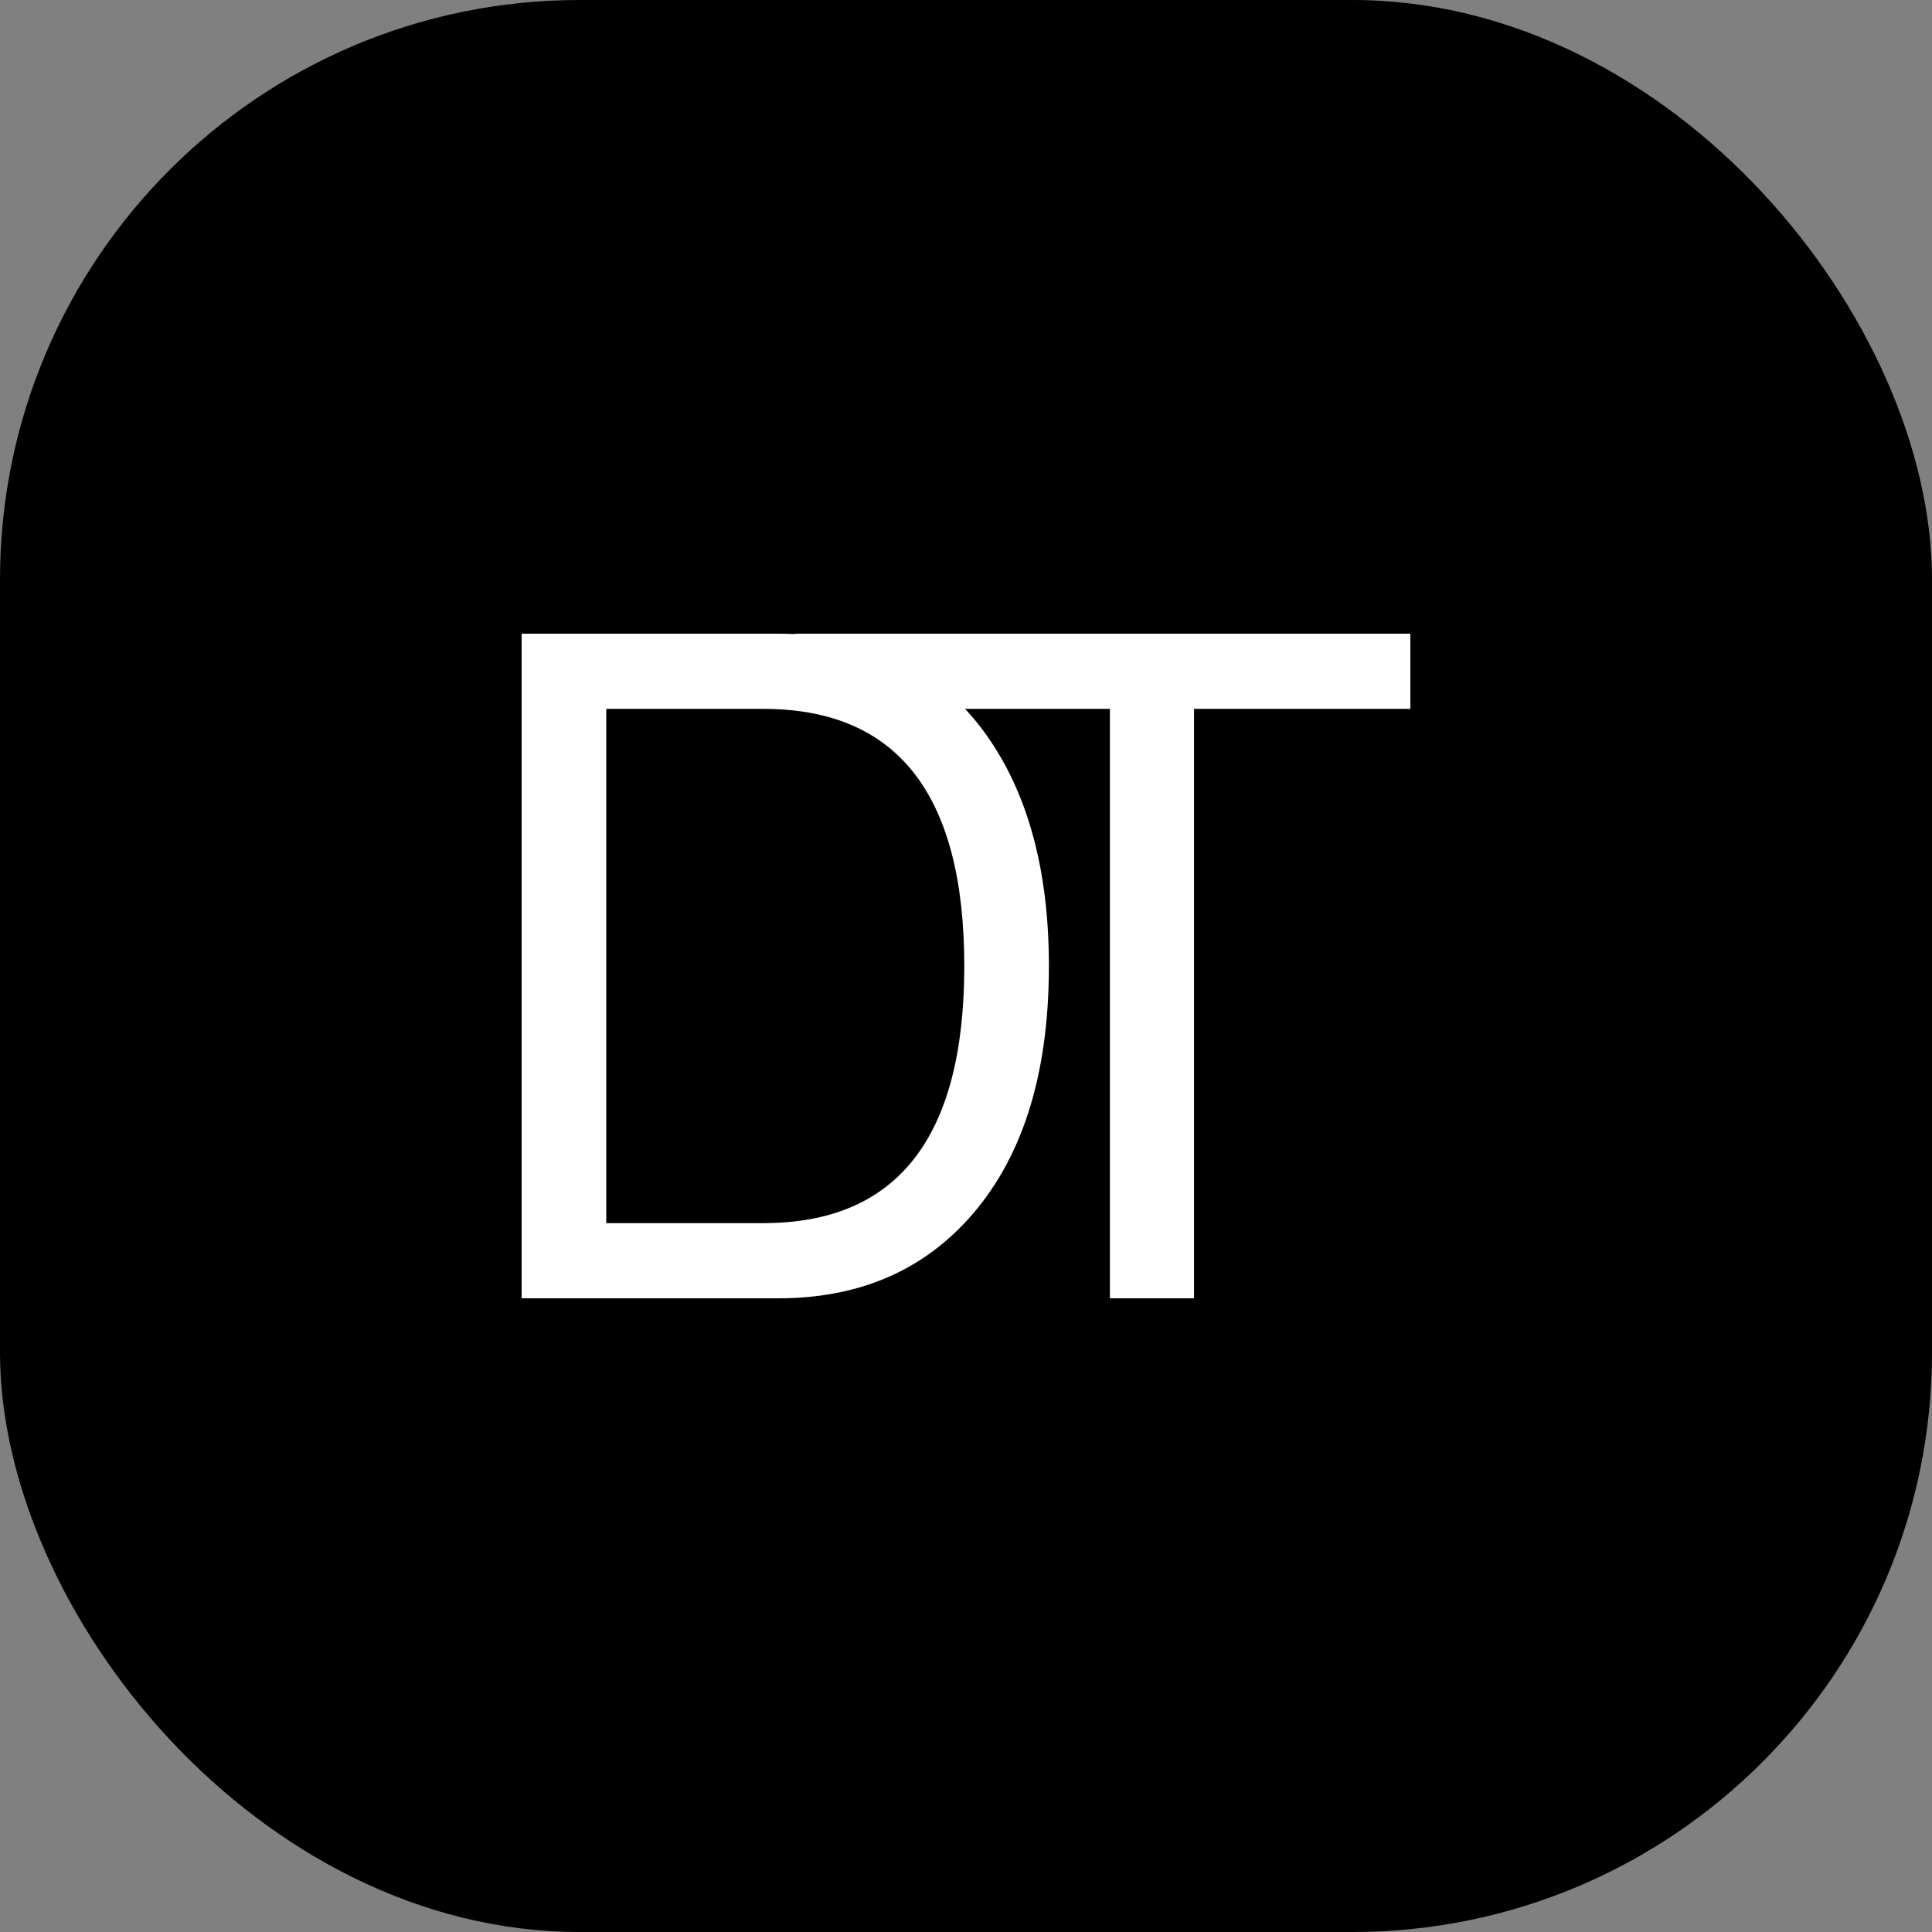 <svg width="1000" height="1000" viewBox="0 0 1000 1000" fill="none" xmlns="http://www.w3.org/2000/svg">
<rect x="0" y="0" width="1000" height="1000" fill="#808080" stroke="none"/>
<rect width="1000" height="1000" rx="300" fill="black"/>
<path d="M270 672V328H402.845C449.373 328 485.152 345.296 510.18 379.888C532 410.317 542.91 450.354 542.91 500C542.91 557.013 528.792 600.894 500.554 631.642C475.846 658.547 443.276 672 402.845 672H270ZM313.8 633.084H395.144C464.455 633.084 499.11 588.723 499.11 500C499.11 411.277 464.455 366.916 395.144 366.916H313.8V633.084Z" fill="white"/>
<path d="M618.027 366.918V672H574.482V366.918L412.463 366.916C410.567 366.916 409.03 365.376 409.03 363.476V331.44C409.03 329.54 410.567 328 412.463 328L730 328.002V366.918H618.027Z" fill="white"/>
</svg>
